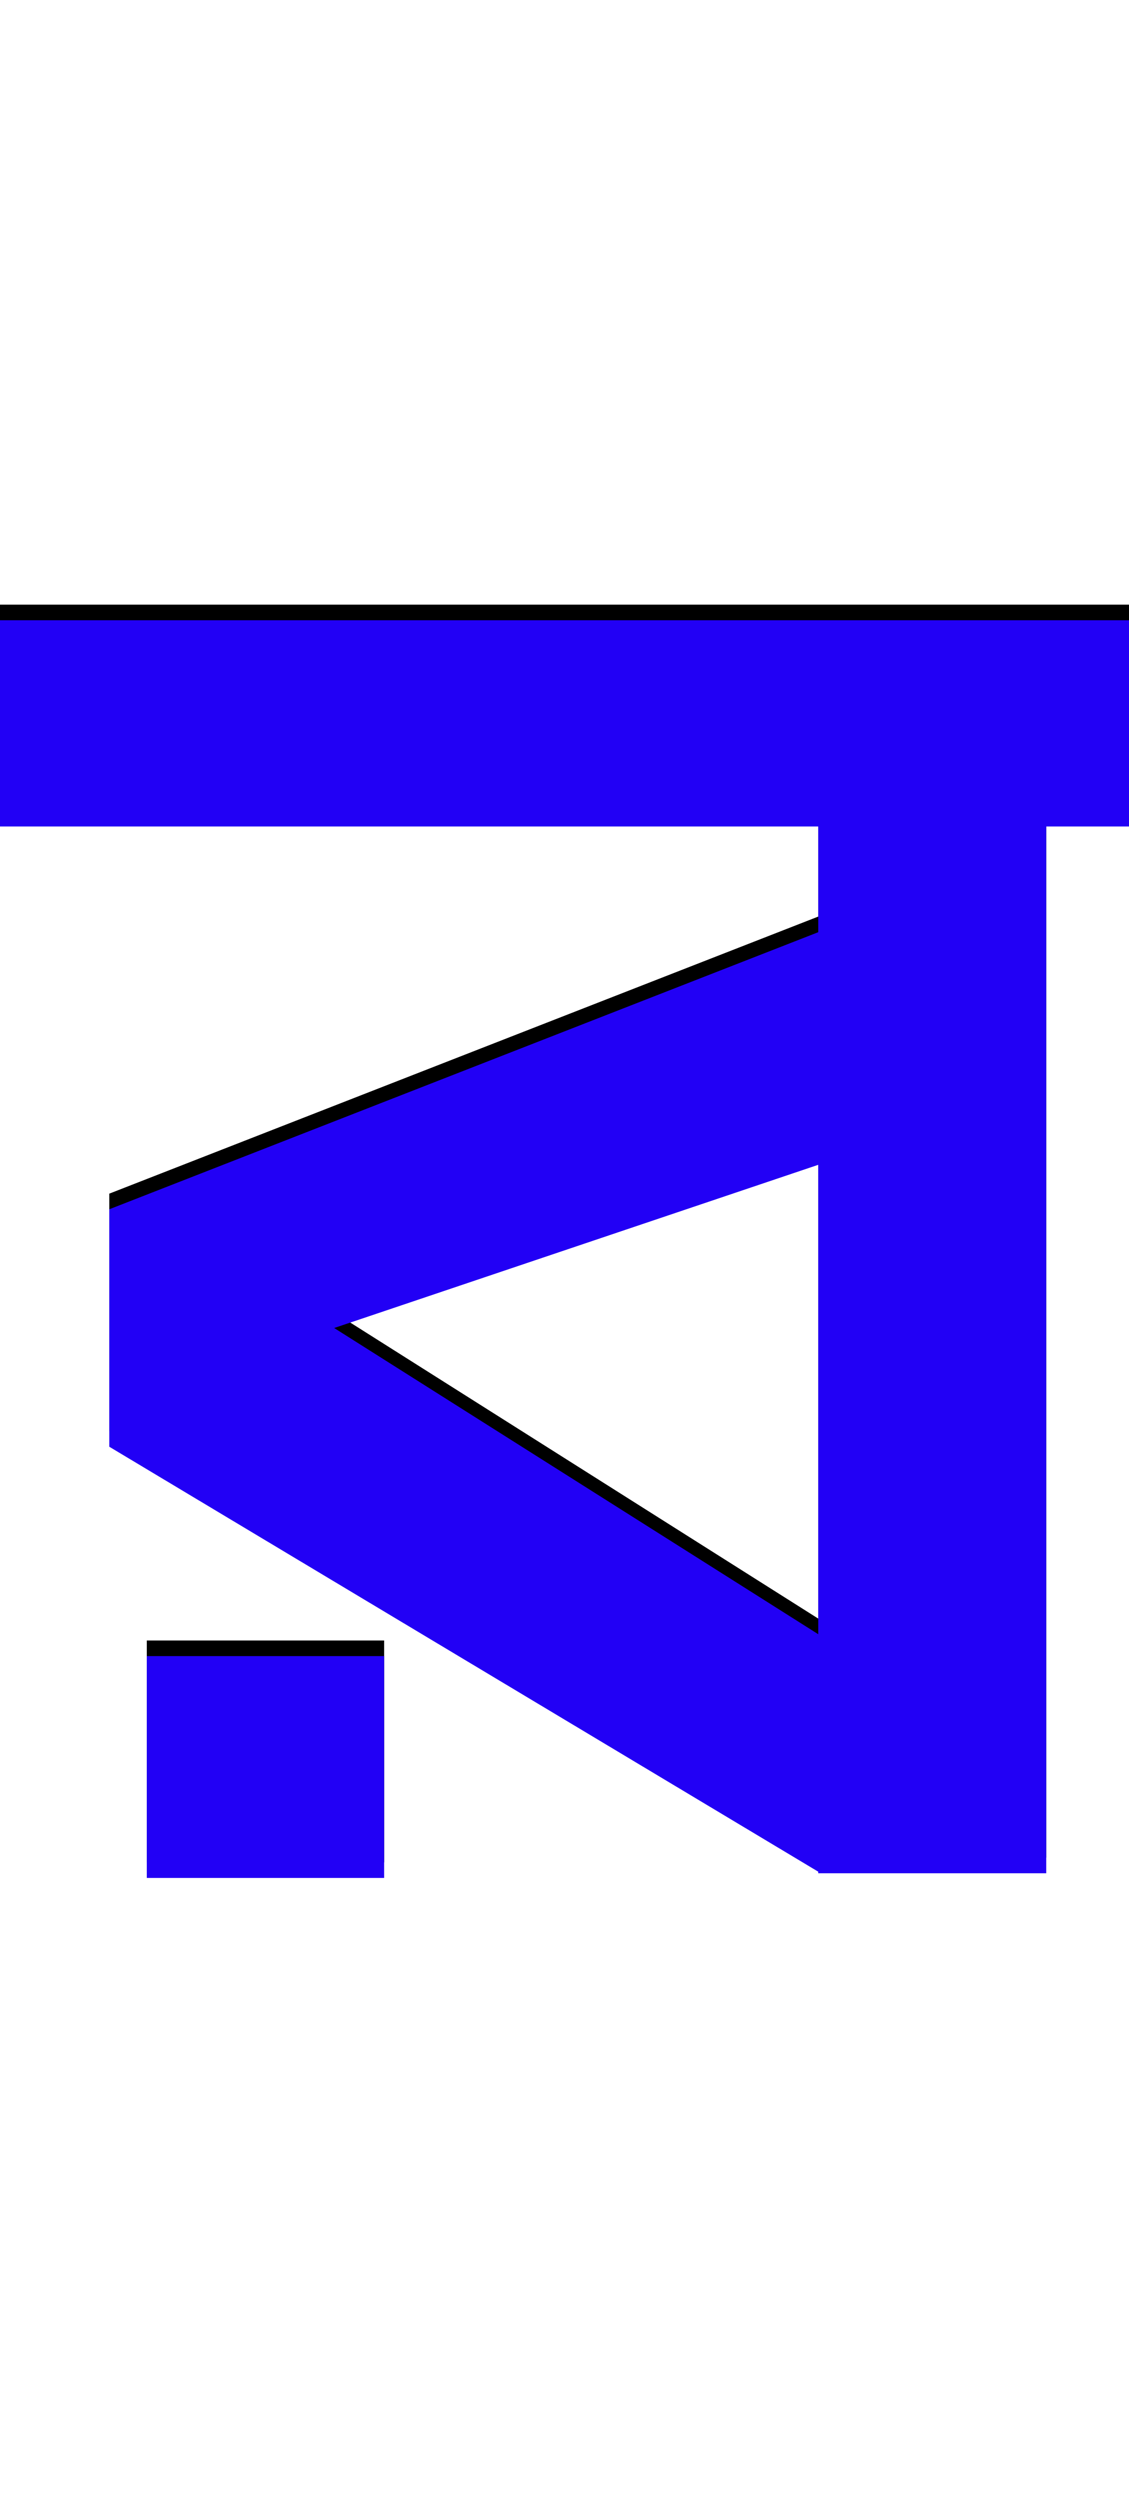 <svg xmlns="http://www.w3.org/2000/svg" id="glyph378" viewBox="0 0 723 1600">
  <defs/>
  <path fill="#000000" d="M582,564 L582,716 L214,840 L524,1036 L524,1188 L70,916 L70,764 Z M723,387 L723,519 L0,519 L0,387 Z M524,413 L670,413 L670,1189 L524,1189 Z M94,1192 L94,1050 L246,1050 L246,1192 Z"/>
  <path fill="#2200f5" d="M582,574 L582,726 L214,850 L524,1046 L524,1198 L70,926 L70,774 Z M723,397 L723,529 L0,529 L0,397 Z M524,423 L670,423 L670,1199 L524,1199 Z M94,1202 L94,1060 L246,1060 L246,1202 Z"/>
</svg>
